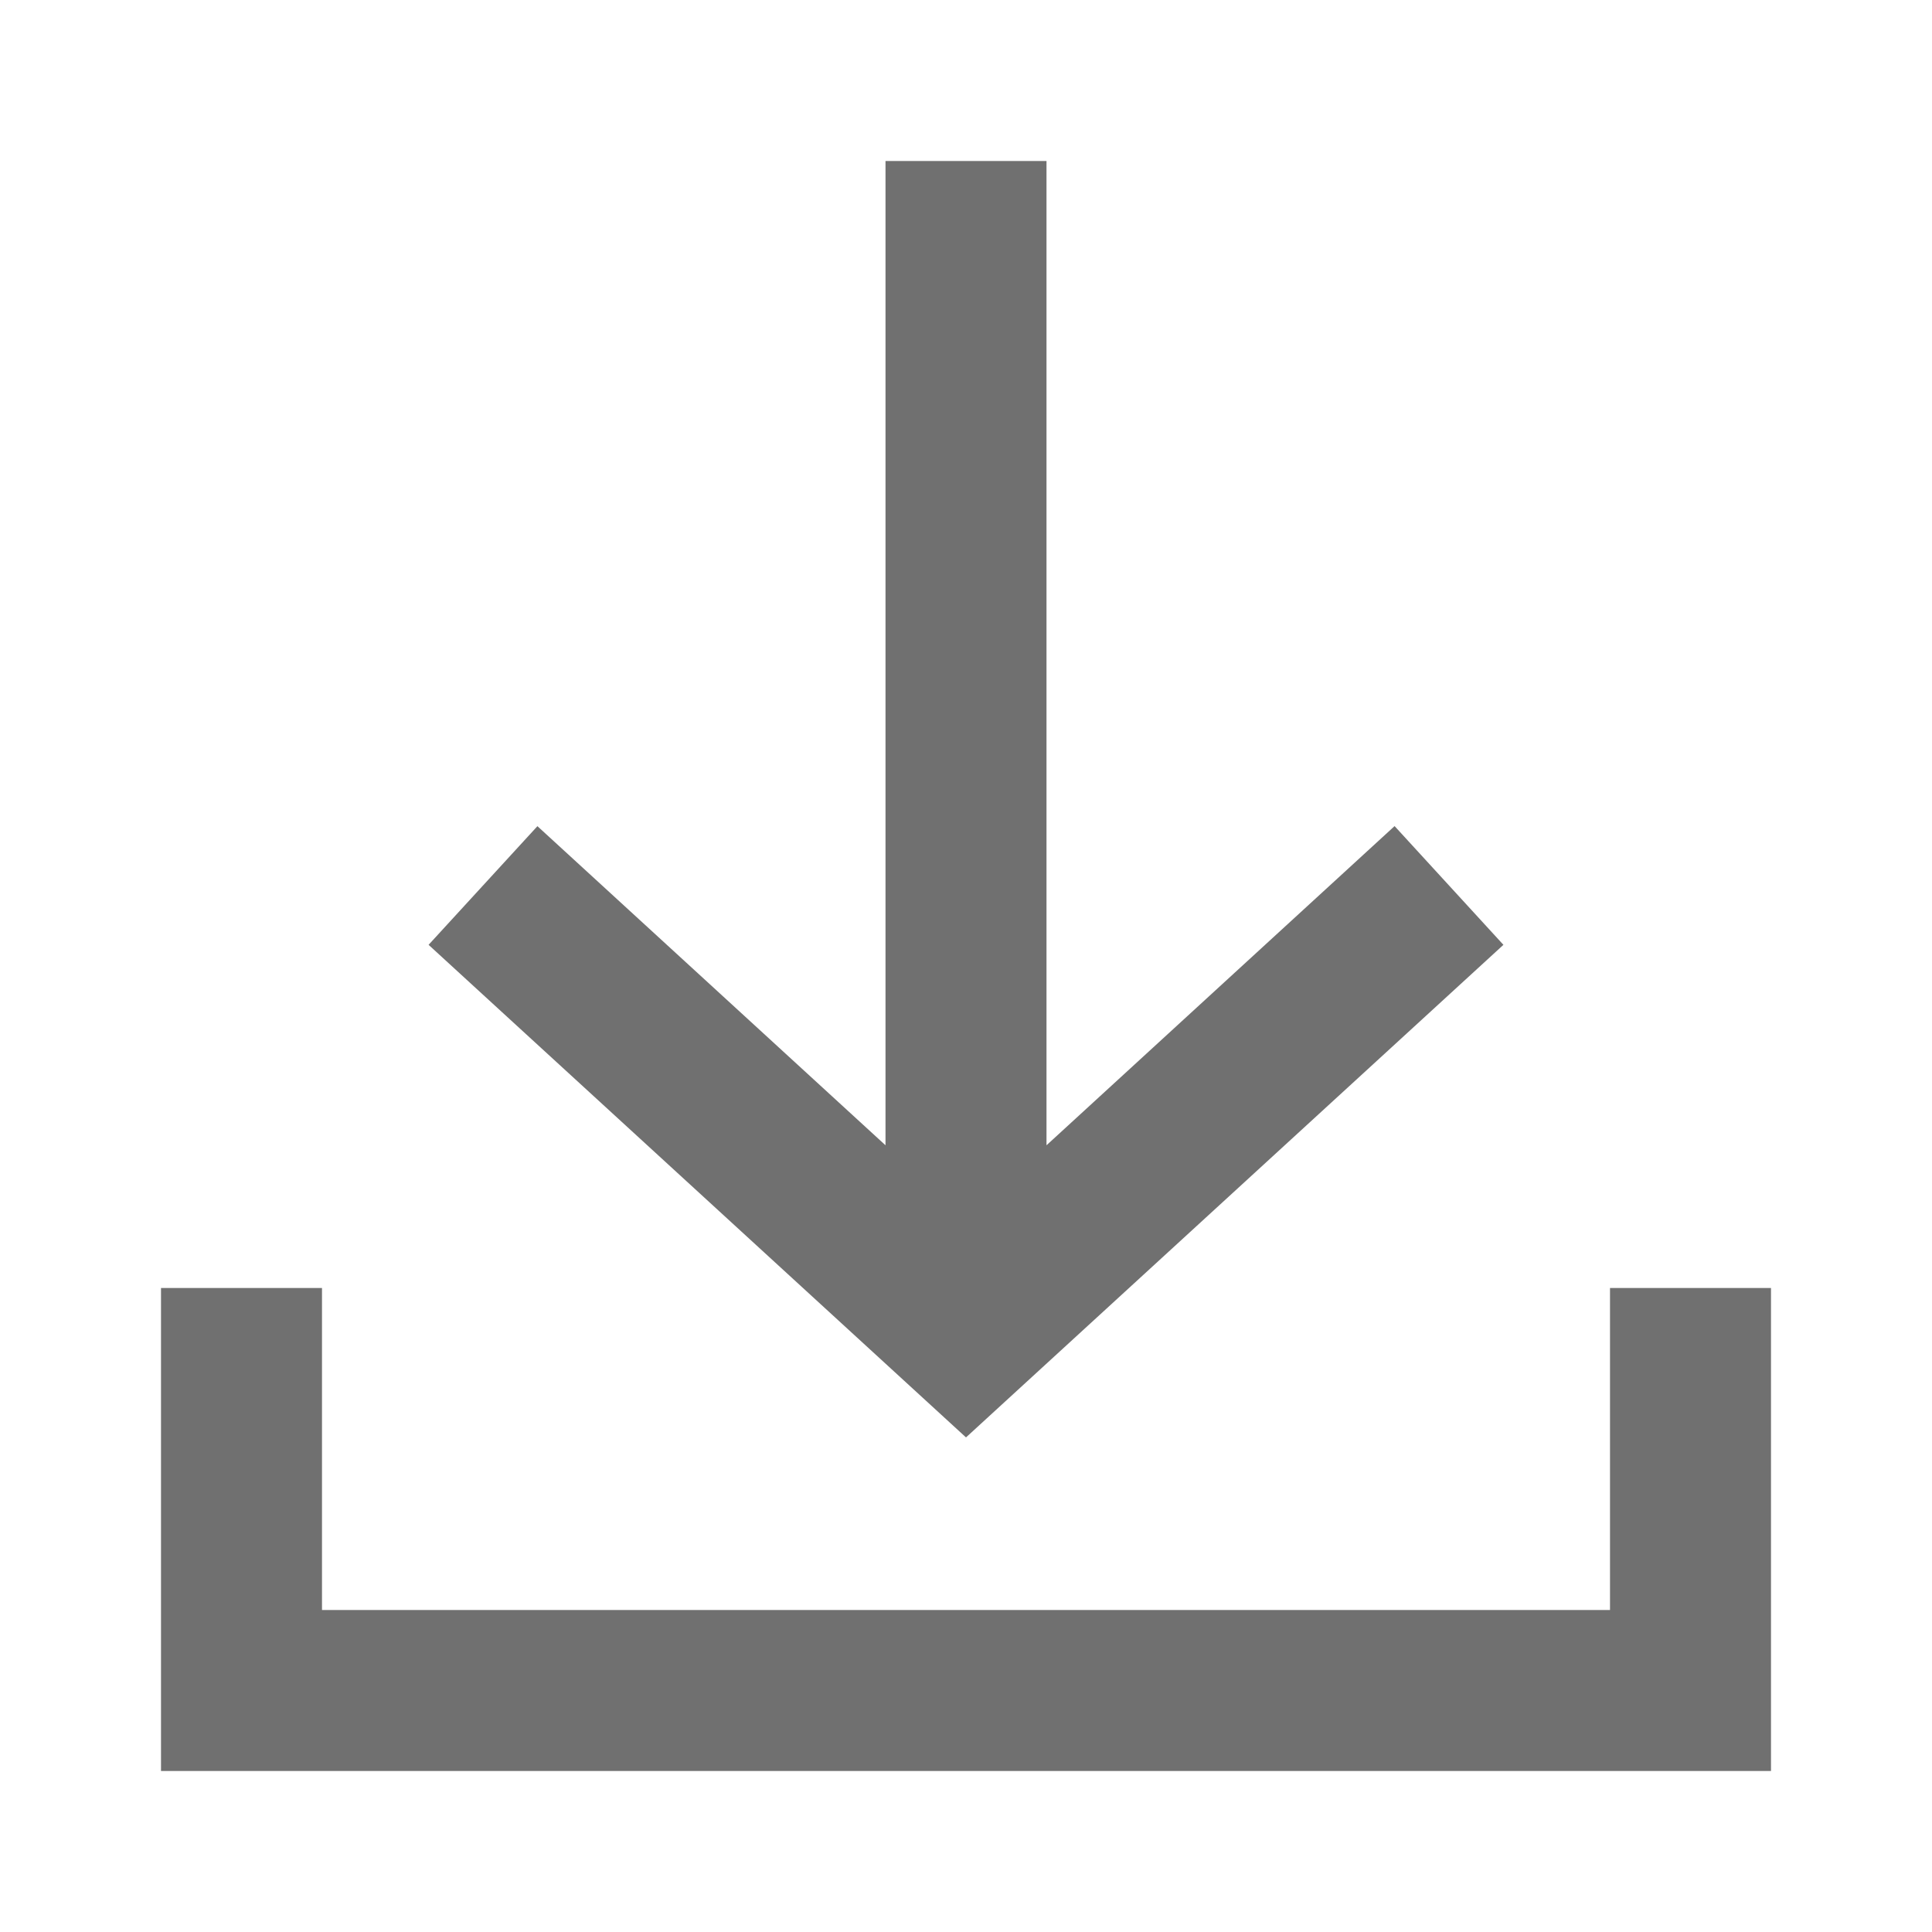 <svg xmlns="http://www.w3.org/2000/svg" id="ic-transaction-received" width="24" height="24" viewBox="0 0 24 24"><defs><style type="text/css">.cls-1{fill:#707070}.cls-2{fill:none}</style></defs><g id="Group_8834" data-name="Group 8834"><path id="Path_18892" d="M18.676 11.737l-1.352-1.475L13 14.227V2h-2v12.227l-4.324-3.964-1.352 1.474L12 17.856z" class="cls-1" data-name="Path 18892"/><path id="Path_18893" d="M20 16v4H4v-4H2v6h20v-6z" class="cls-1" data-name="Path 18893"/></g><path id="Rectangle_4413" d="M0 0h24v24H0z" class="cls-2" data-name="Rectangle 4413"/></svg>